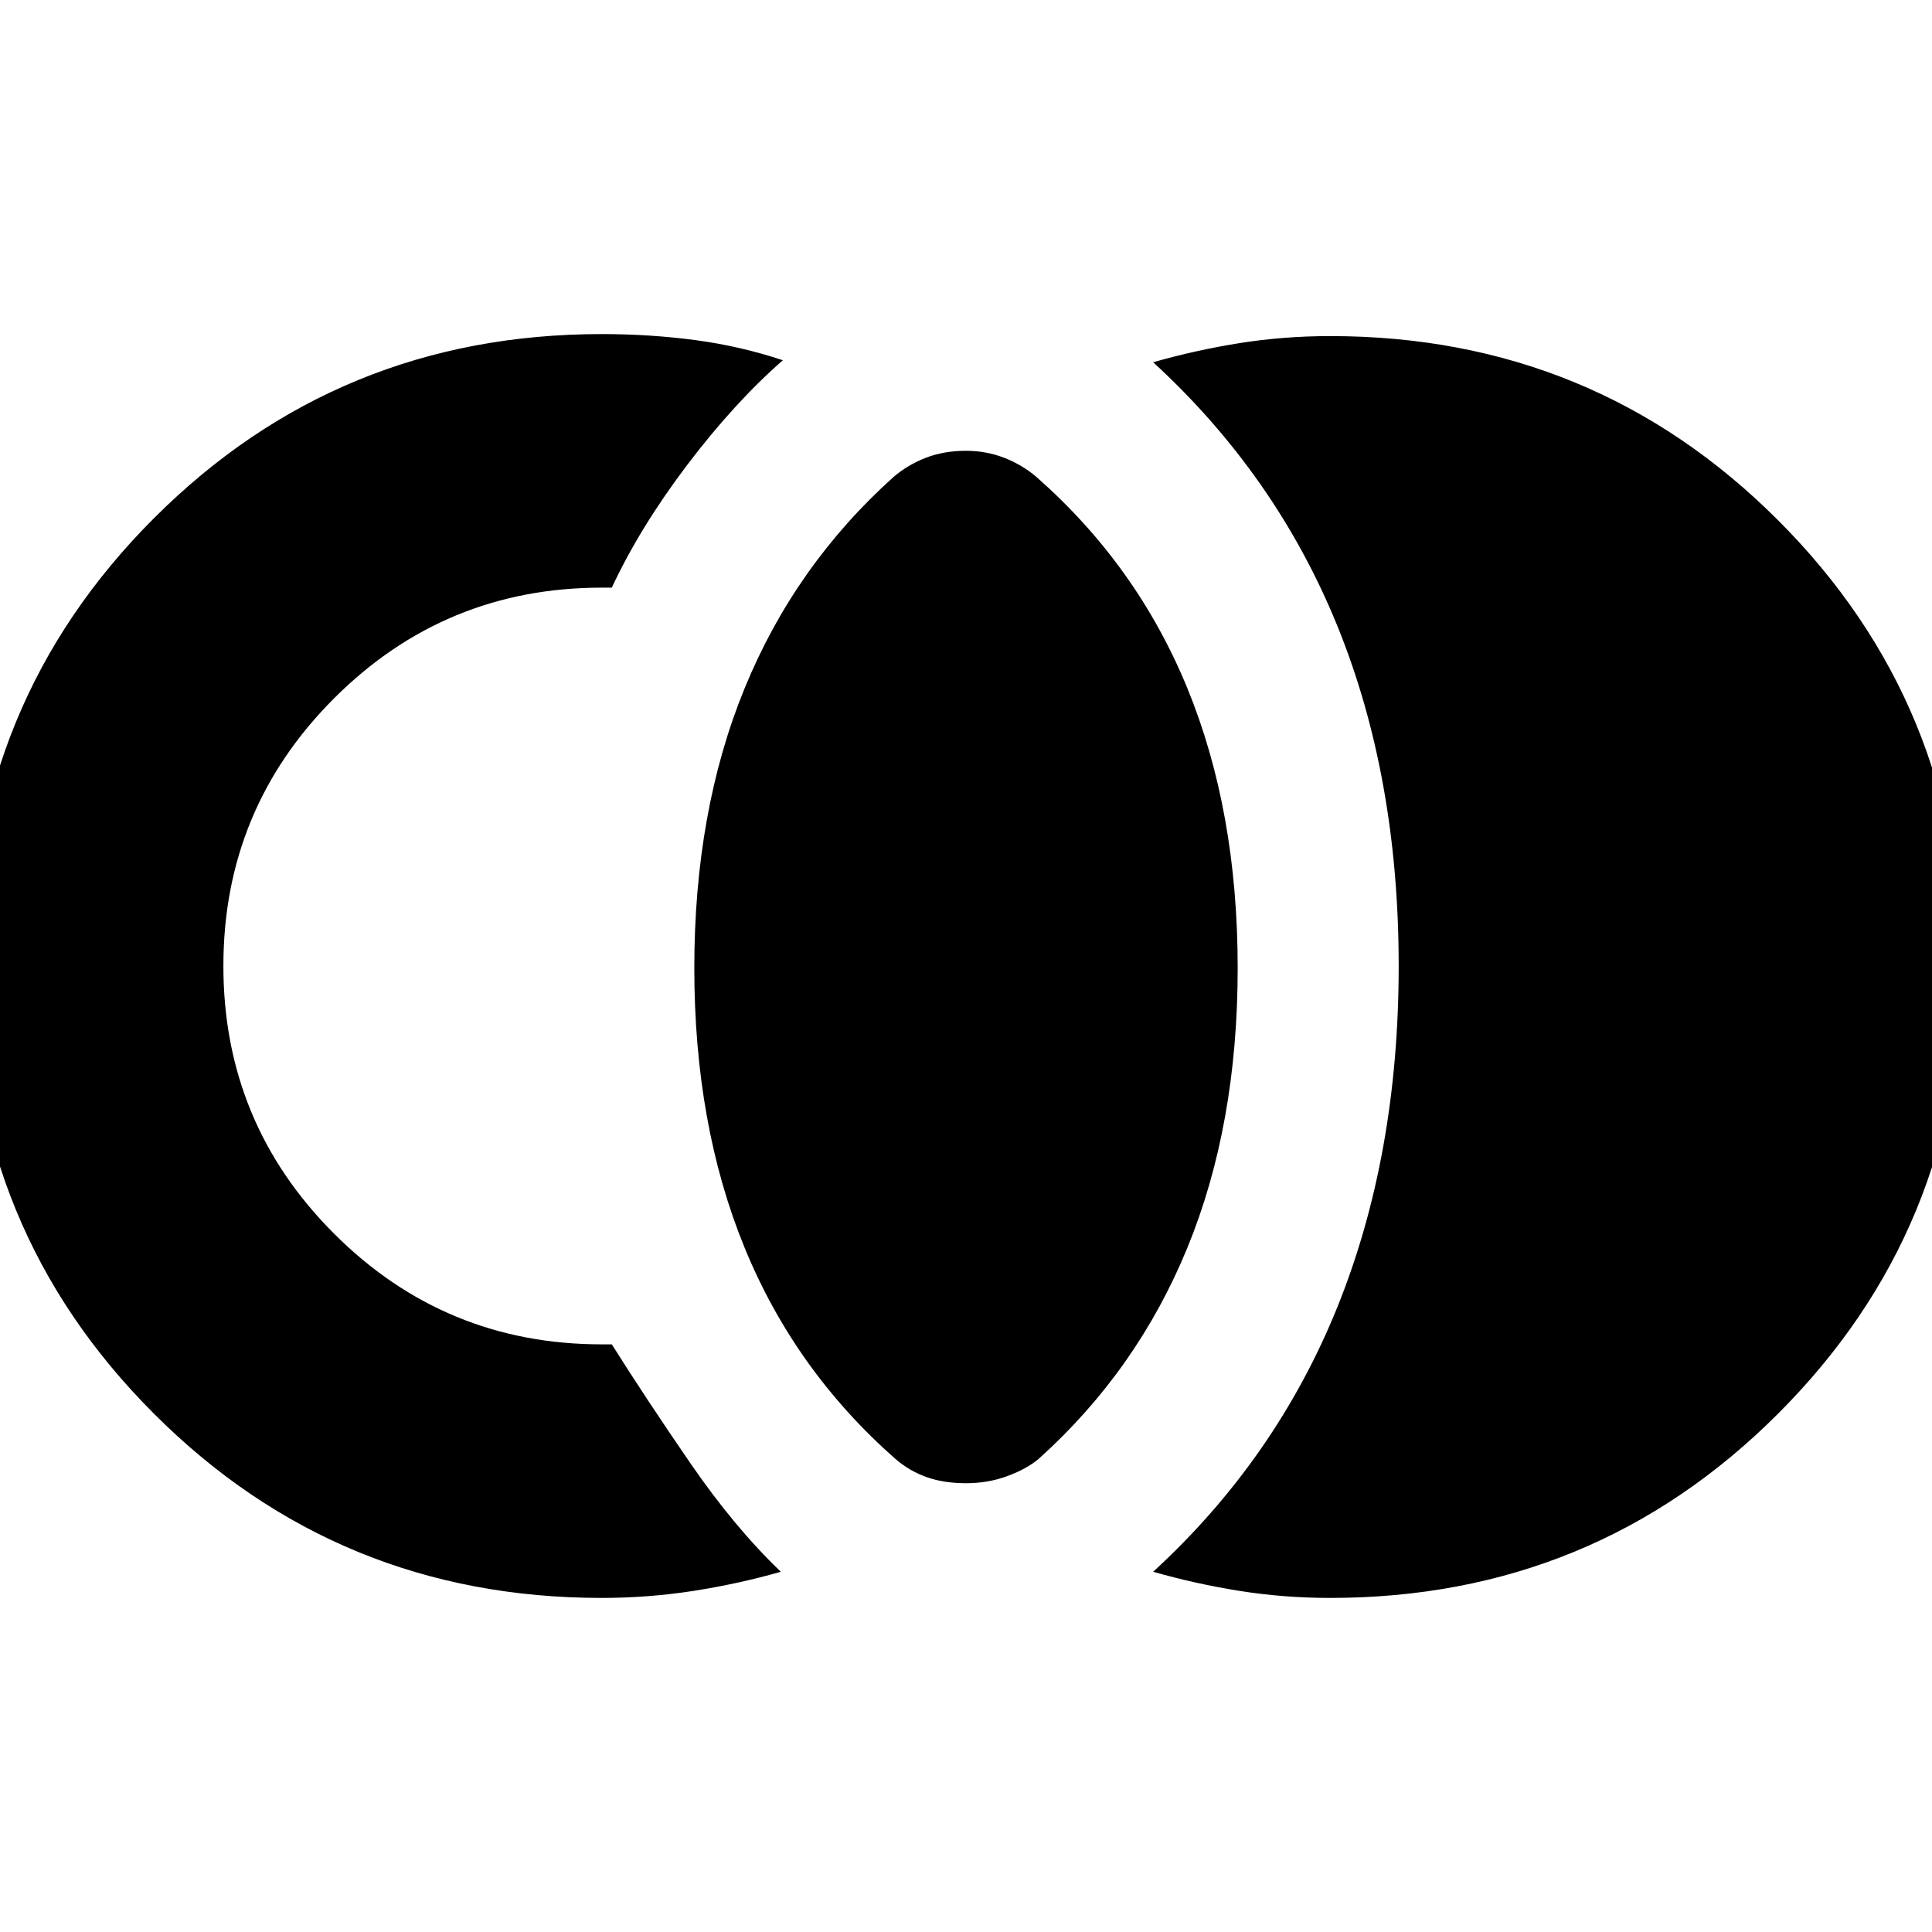 <svg xmlns="http://www.w3.org/2000/svg" height="24" width="24"><path d="M12 18.425q-.275 0-.487-.075-.213-.075-.388-.225-1.25-1.1-1.875-2.625t-.625-3.475q0-1.95.625-3.475.625-1.525 1.85-2.625.175-.15.4-.238.225-.087.5-.087.25 0 .475.087.225.088.4.238 1.25 1.1 1.875 2.625t.625 3.475q0 1.95-.625 3.475-.625 1.525-1.85 2.625-.15.125-.388.212-.237.088-.512.088ZM7.475 19.85q-3.275 0-5.562-2.288Q-.375 15.275-.375 12q0-3.275 2.288-5.563Q4.2 4.15 7.475 4.15q.6 0 1.163.075.562.075 1.087.25-.6.525-1.188 1.3Q7.95 6.55 7.6 7.3h-.125q-1.95 0-3.325 1.375Q2.775 10.05 2.775 12q0 1.95 1.375 3.325Q5.525 16.7 7.475 16.7H7.6q.425.675.975 1.475t1.125 1.35q-.525.15-1.087.238-.563.087-1.138.087Zm9.05 0q-.575 0-1.125-.087-.55-.088-1.075-.238 1.525-1.4 2.288-3.287.762-1.888.762-4.238 0-2.35-.762-4.225Q15.85 5.9 14.325 4.5q.525-.15 1.075-.238.55-.087 1.125-.087 3.275 0 5.562 2.287 2.288 2.288 2.288 5.563 0 3.25-2.288 5.537-2.287 2.288-5.562 2.288Z"/></svg>